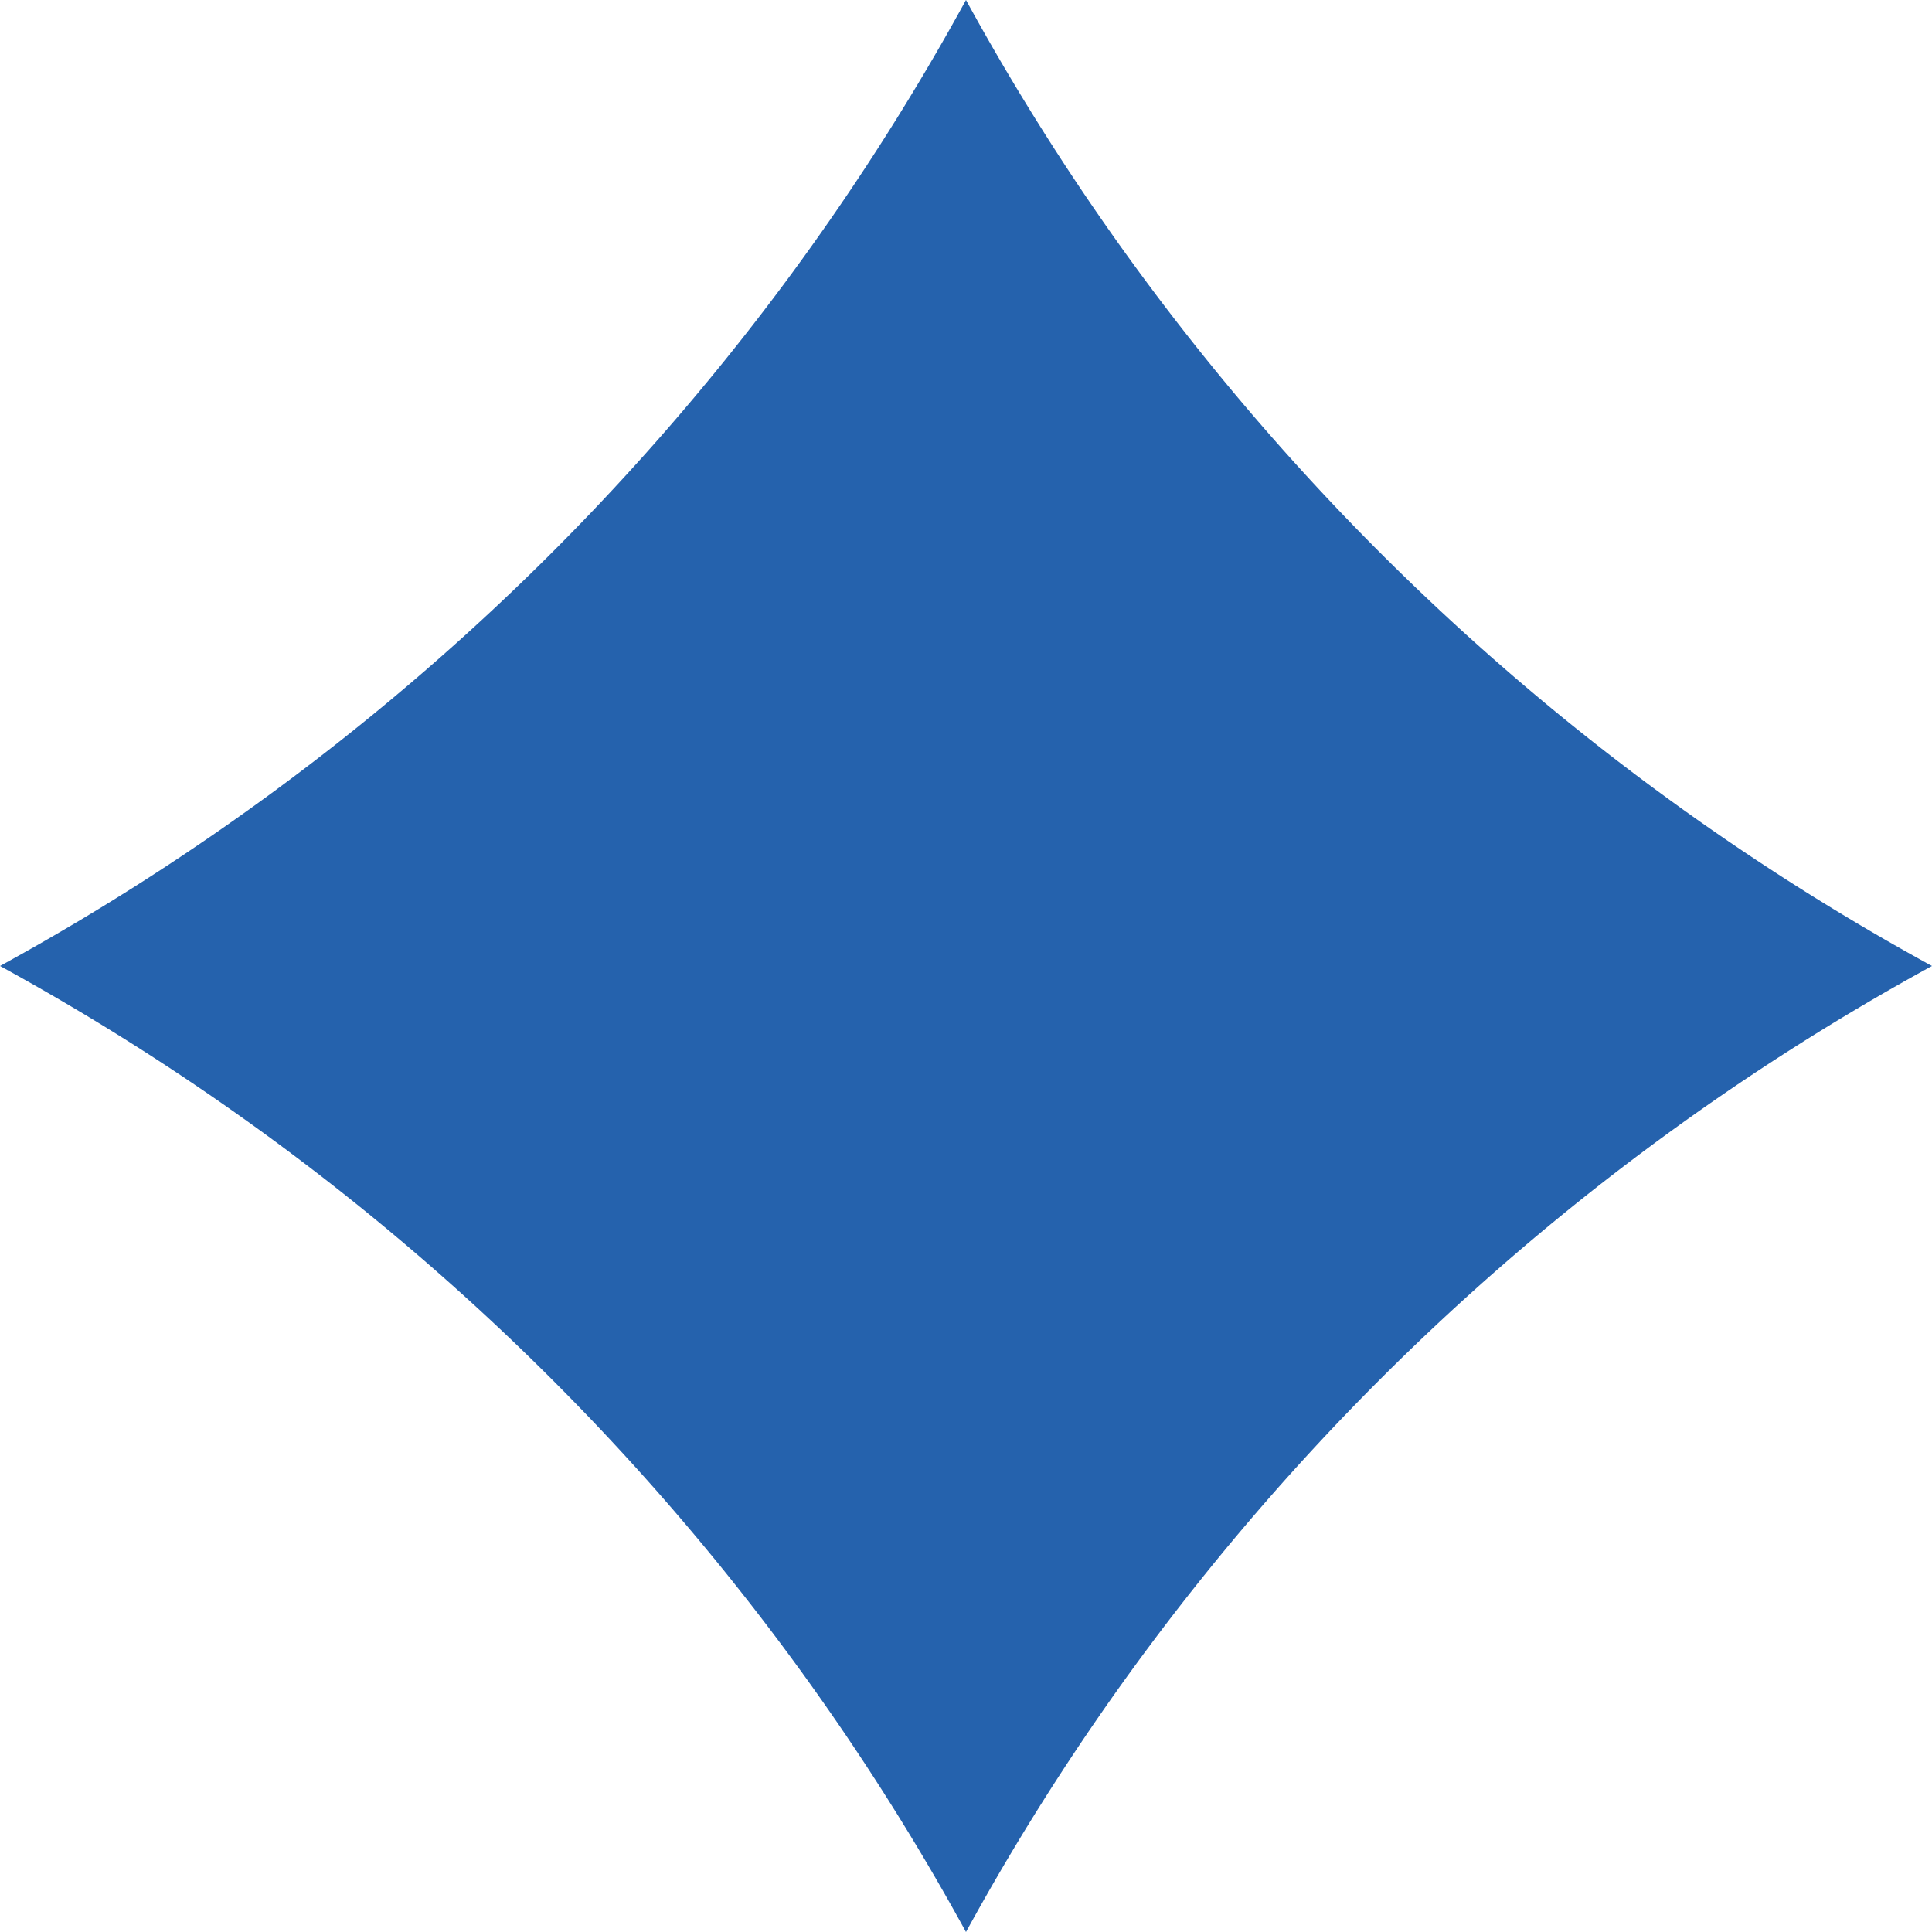 <svg xmlns="http://www.w3.org/2000/svg" xmlns:xlink="http://www.w3.org/1999/xlink" width="63.675" height="63.675" viewBox="0 0 63.675 63.675">
  <defs>
    <clipPath id="clip-path">
      <rect id="Rectangle_124" data-name="Rectangle 124" width="63.675" height="63.675" transform="translate(0 0)" fill="none"/>
    </clipPath>
  </defs>
  <g id="Group_316" data-name="Group 316" transform="translate(0 0)">
    <g id="Group_313" data-name="Group 313" clip-path="url(#clip-path)">
      <path id="Path_31" data-name="Path 31" d="M31.837,0h0A80.092,80.092,0,0,0,63.674,31.837,80.1,80.1,0,0,0,31.837,63.675,80.1,80.1,0,0,0,0,31.837,80.092,80.092,0,0,0,31.837,0Z" fill="#2562ad"/>
    </g>
  </g>
</svg>

